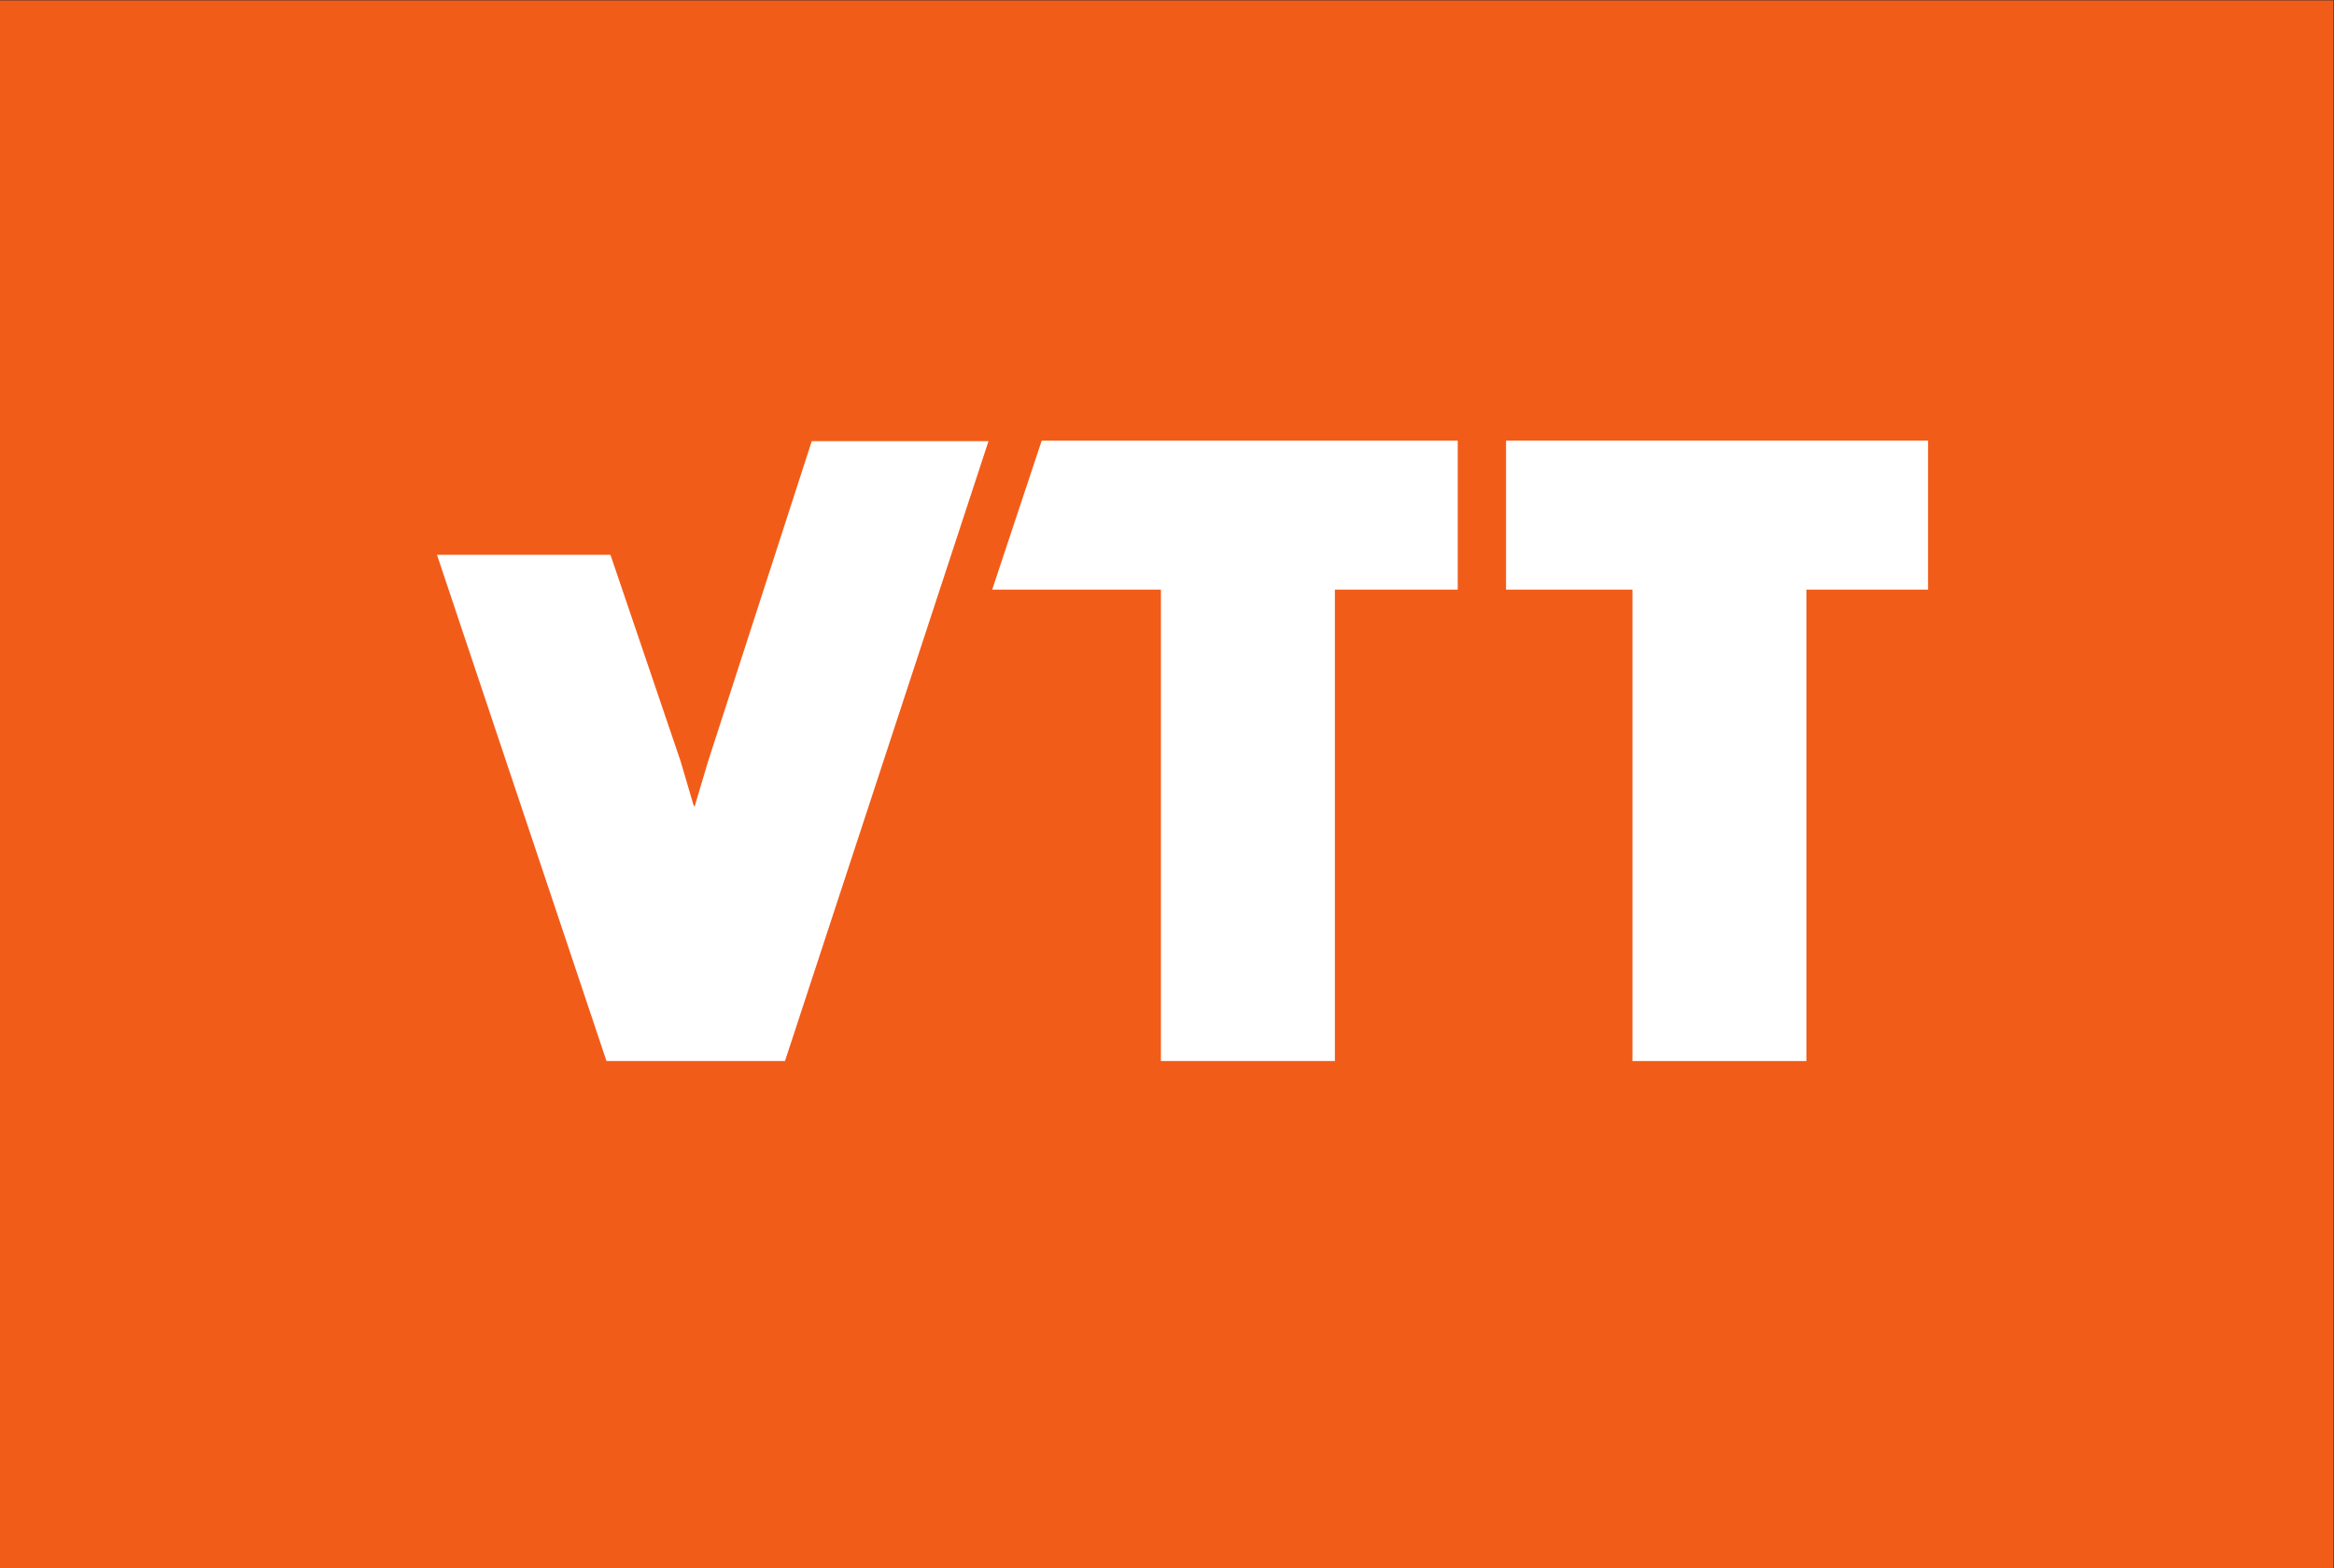 <?xml version="1.0" encoding="UTF-8" standalone="no"?>
<!-- Created with Inkscape (http://www.inkscape.org/) -->

<svg
   xmlns:dc="http://purl.org/dc/elements/1.1/"
   xmlns:cc="http://creativecommons.org/ns#"
   xmlns:rdf="http://www.w3.org/1999/02/22-rdf-syntax-ns#"
   xmlns:svg="http://www.w3.org/2000/svg"
   xmlns="http://www.w3.org/2000/svg"
   xmlns:sodipodi="http://sodipodi.sourceforge.net/DTD/sodipodi-0.dtd"
   xmlns:inkscape="http://www.inkscape.org/namespaces/inkscape"
   version="1.1"
   id="svg4634"
   xml:space="preserve"
   width="674.259"
   height="453.236"
   viewBox="0 0 674.259 453.236"
   sodipodi:docname="vtt.svg"
   inkscape:version="0.92.4 (5da689c313, 2019-01-14)"><rect x="0" y="0" width="674.259" height="453.236" fill="#333333" stroke="none"/><defs
     id="defs4638"><clipPath
       clipPathUnits="userSpaceOnUse"
       id="clipPath4660"><path
         d="M 0,339.927 H 505.694 V 0 H 0 Z"
         id="path4658"
         inkscape:connector-curvature="0" /></clipPath></defs><sodipodi:namedview
     pagecolor="#ffffff"
     bordercolor="#666666"
     borderopacity="1"
     objecttolerance="10"
     gridtolerance="10"
     guidetolerance="10"
     inkscape:pageopacity="0"
     inkscape:pageshadow="2"
     inkscape:window-width="2736"
     inkscape:window-height="1699"
     id="namedview4636"
     showgrid="false"
     inkscape:zoom="0.52070004"
     inkscape:cx="337.12933"
     inkscape:cy="226.618"
     inkscape:window-x="-13"
     inkscape:window-y="-13"
     inkscape:window-maximized="1"
     inkscape:current-layer="g4642" /><g
     id="g4642"
     inkscape:groupmode="layer"
     inkscape:label="VTT_Reverse_Orange_CMYK"
     transform="matrix(1.333,0,0,-1.333,0,453.236)"><path
       d="M 0,0 H 505.694 V 339.927 H 0 Z"
       style="fill:#f25c19;fill-opacity:1;fill-rule:nonzero;stroke:none"
       id="path4644"
       inkscape:connector-curvature="0" /><g
       id="g4646"
       transform="translate(391.487,110.001)"><path
         d="m 0,0 v 102.195 h 26.356 v 32.297 h -91.455 v -32.297 h 27.394 L -37.705,0 h 0.005 z"
         style="fill:#ffffff;fill-opacity:1;fill-rule:nonzero;stroke:none"
         id="path4648"
         inkscape:connector-curvature="0" /></g><g
       id="g4650"
       transform="translate(251.592,212.197)"><path
         d="M 0,0 0.003,-102.195 H 37.706 V 0 h 26.619 v 32.294 h -90.16 L -36.566,0 Z"
         style="fill:#ffffff;fill-opacity:1;fill-rule:nonzero;stroke:none"
         id="path4652"
         inkscape:connector-curvature="0" /></g><g
       id="g4654"><g
         id="g4656"
         clip-path="url(#clipPath4660)"><g
           id="g4662"
           transform="translate(170.119,110.001)"><path
             d="M 0,0 44.109,134.38 H 5.803 l -22.448,-69.354 -2.885,-9.678 -0.007,-0.02 c -0.016,-0.051 -0.058,-0.071 -0.116,-0.071 -0.056,0 -0.092,0 -0.109,0.051 l -0.016,0.04 -2.854,9.678 -15.188,44.707 H -75.417 L -38.683,0 Z"
             style="fill:#ffffff;fill-opacity:1;fill-rule:nonzero;stroke:none"
             id="path4664"
             inkscape:connector-curvature="0" /></g></g></g></g></svg>